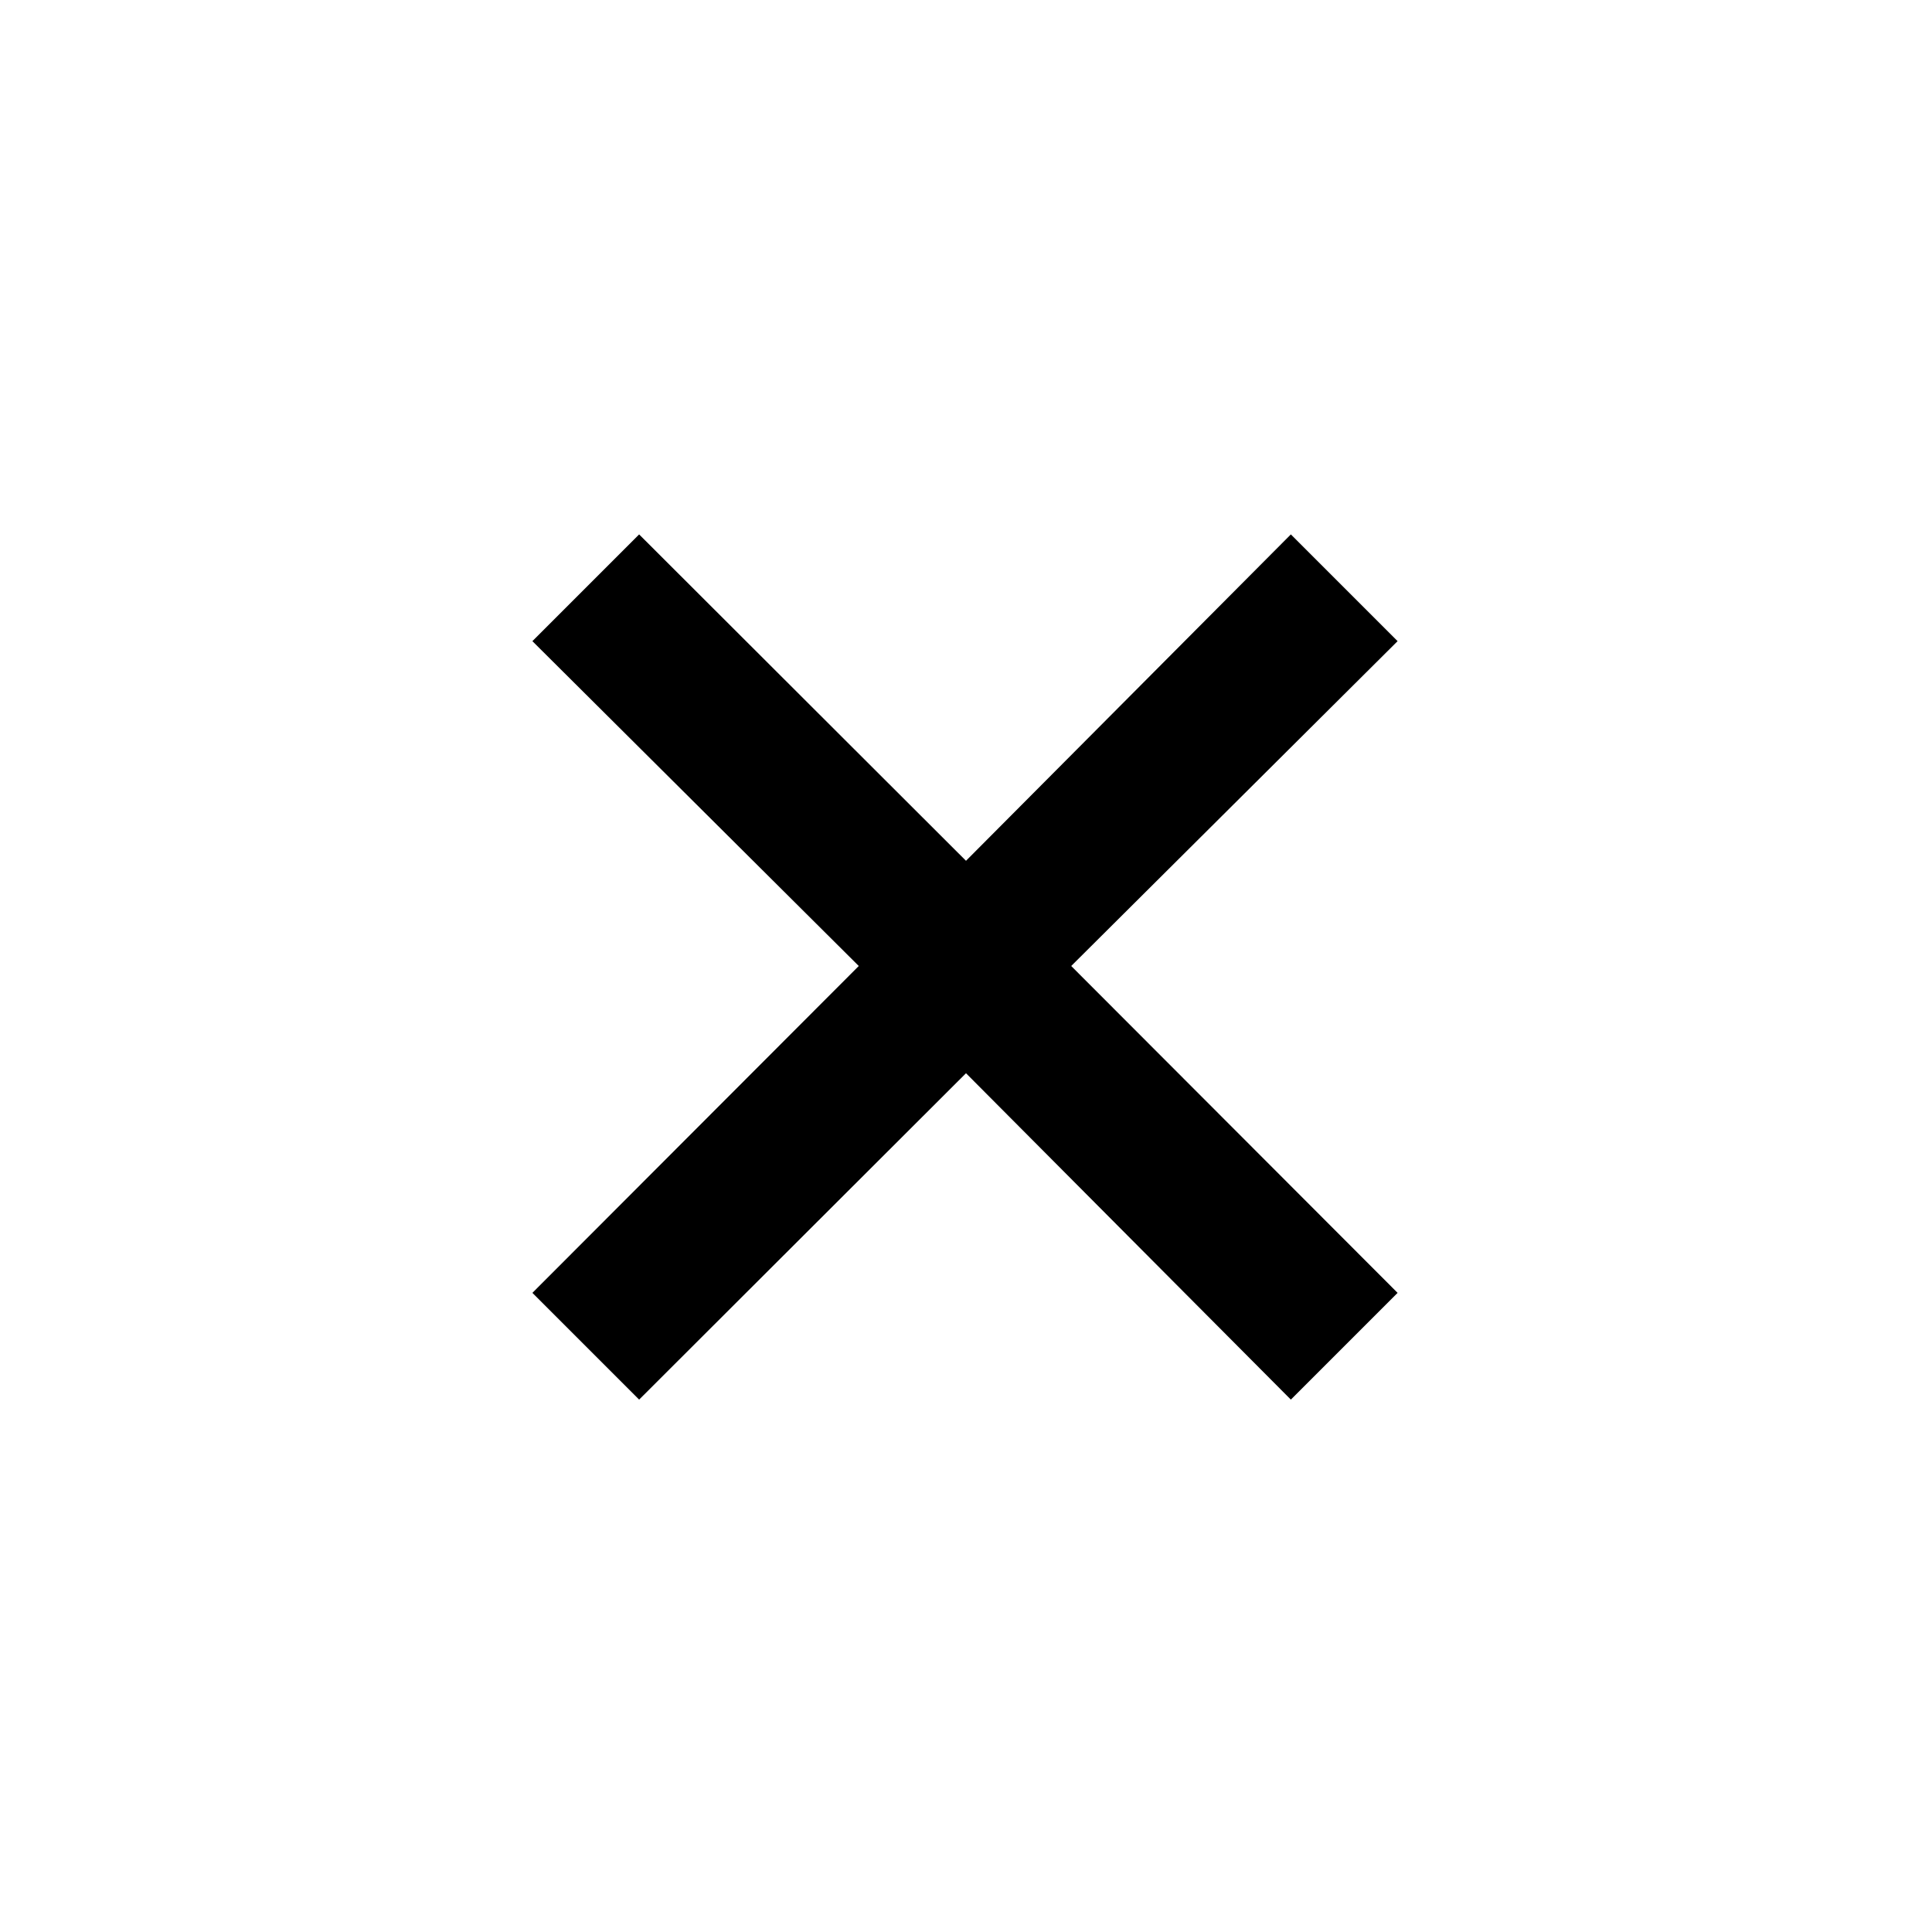 <svg xmlns="http://www.w3.org/2000/svg" height="40" viewBox="0 -960 960 960" width="40"><path d="m317.58-264.54-53.04-53.04L426.72-480 264.54-641.42l53.04-53.04L480-532.28l161.42-162.18 53.04 53.04L532.28-480l162.18 162.42-53.04 53.04L480-426.72 317.58-264.54Z"/></svg>